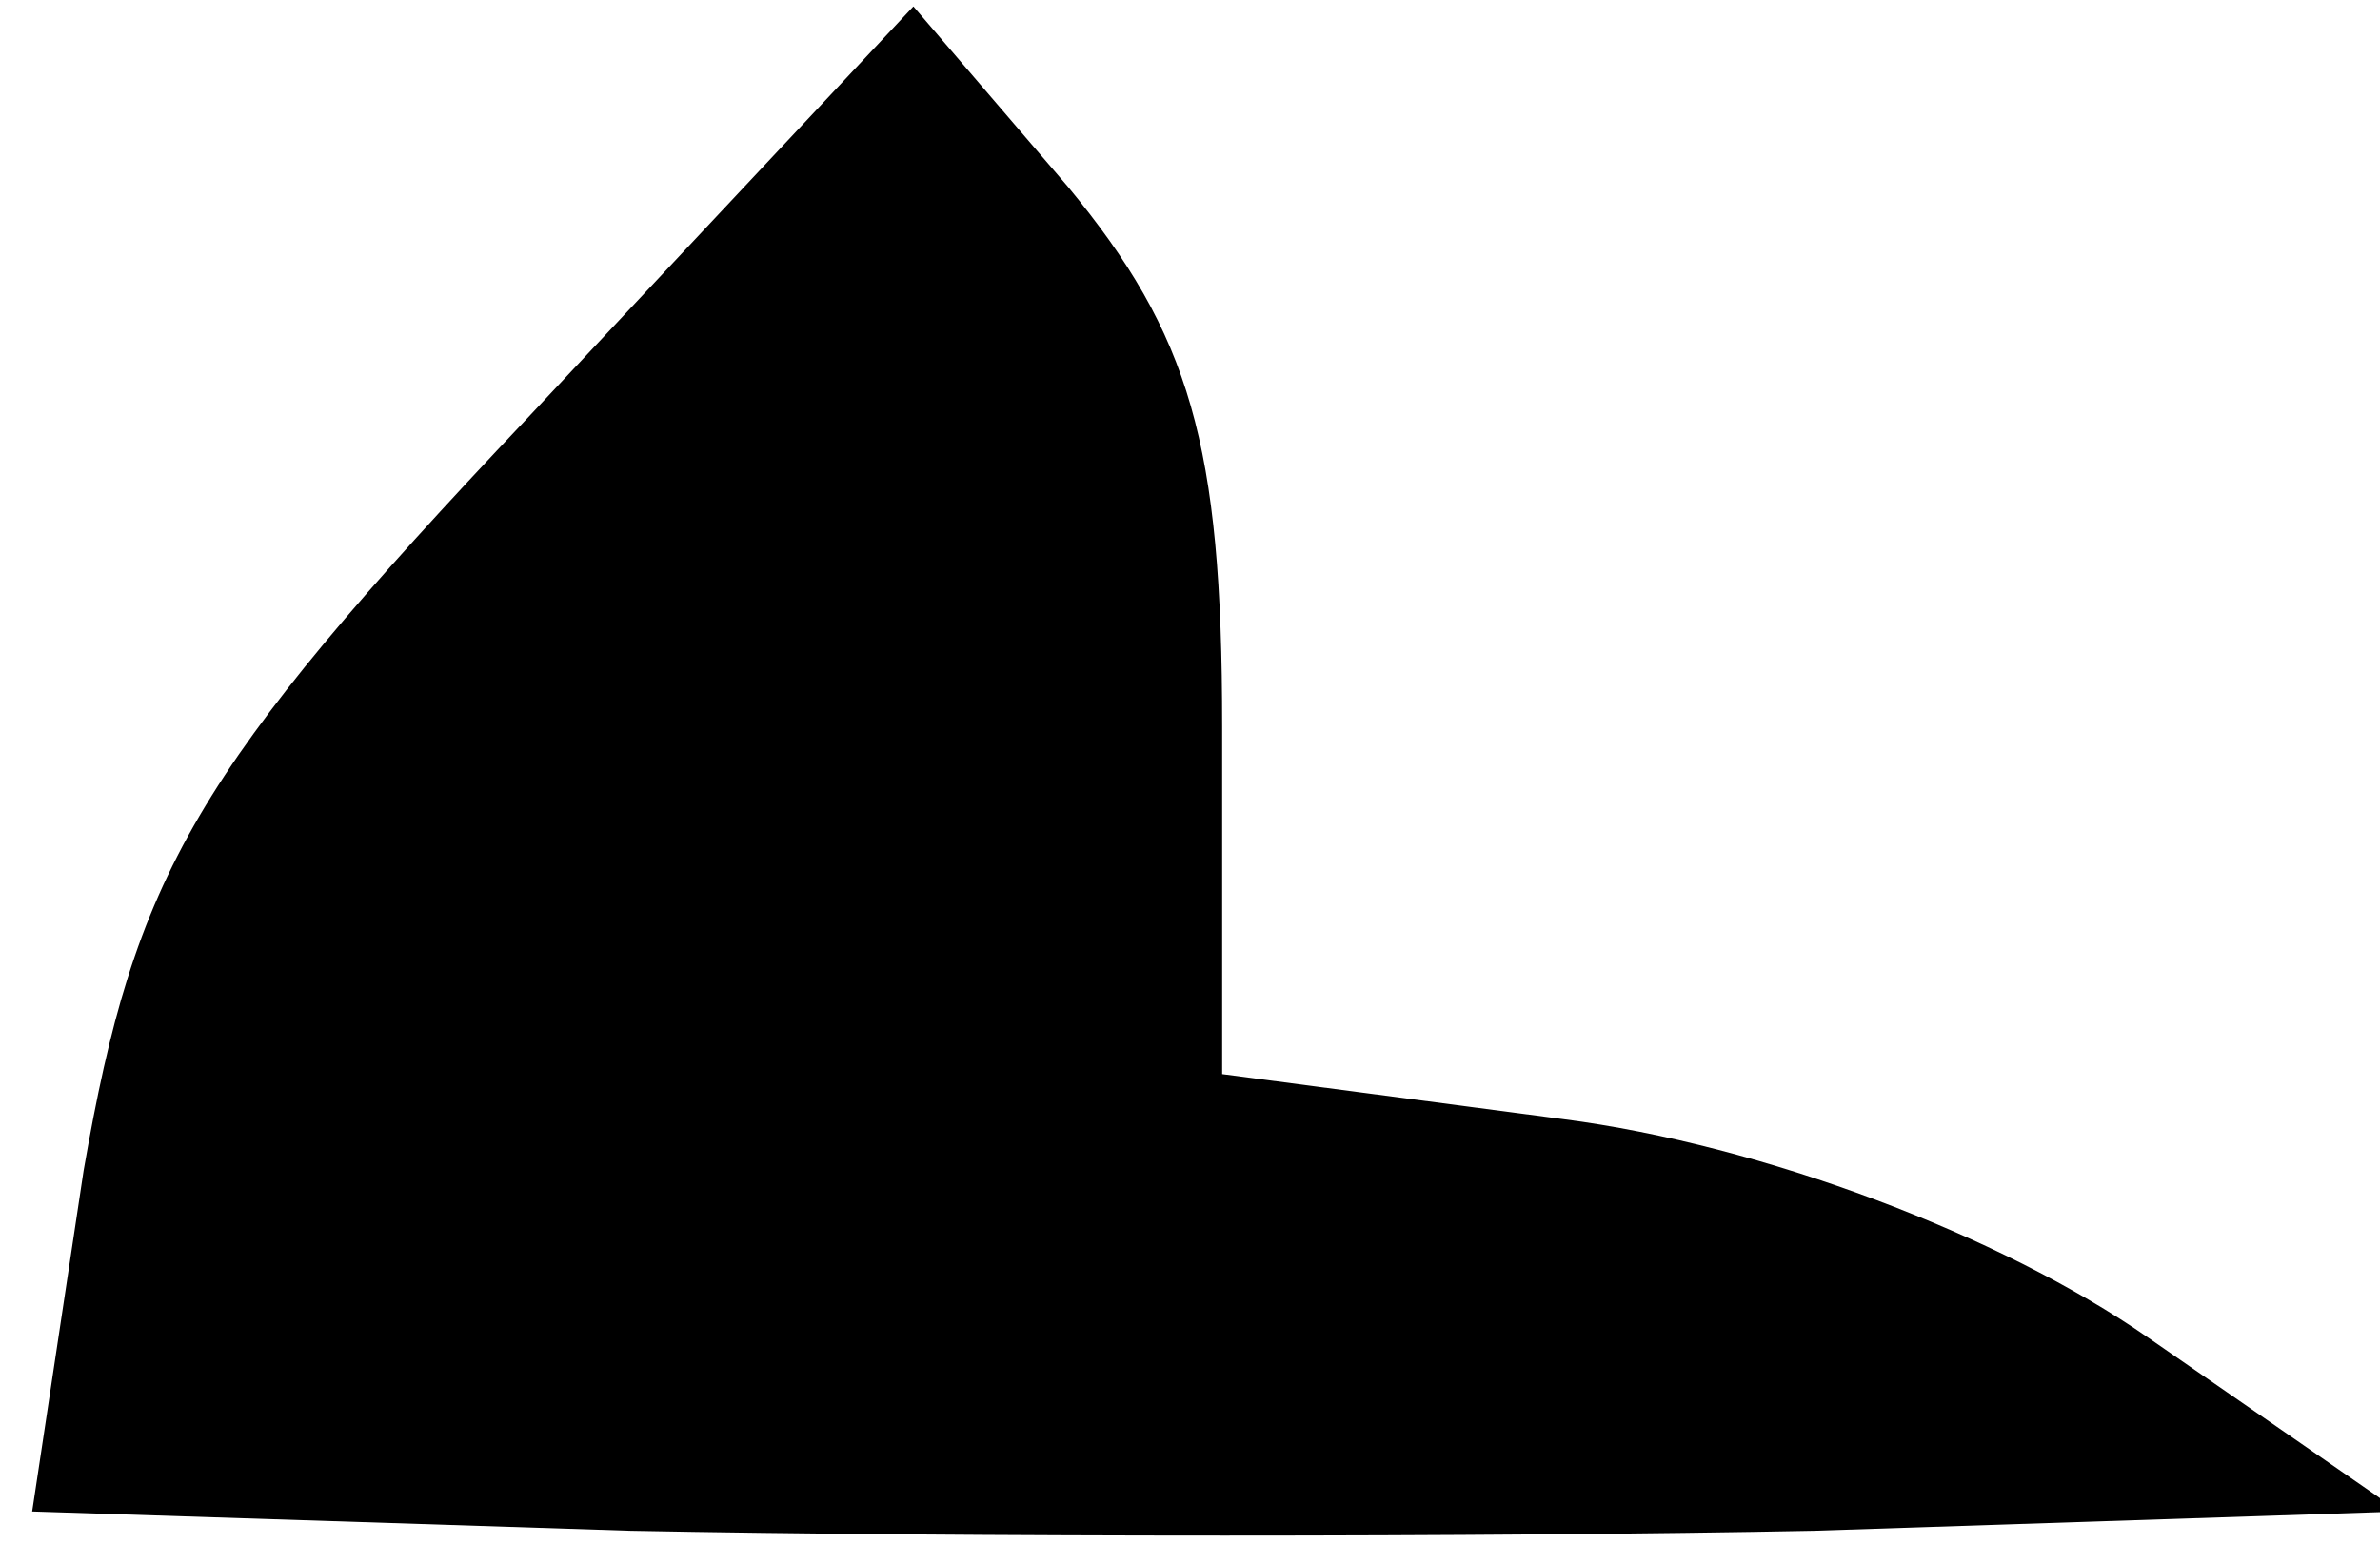 <?xml version="1.0" standalone="no"?>
<!DOCTYPE svg PUBLIC "-//W3C//DTD SVG 20010904//EN"
 "http://www.w3.org/TR/2001/REC-SVG-20010904/DTD/svg10.dtd">
<svg version="1.0" xmlns="http://www.w3.org/2000/svg"
 width="37pt" height="24pt" viewBox="0 0 37 24"
 preserveAspectRatio="xMidYMid meet">
<g transform="translate(0,24) scale(0.1,-0.1)"
fill="#000000" stroke="none">
<path fill="#000000" stroke="none" d="M82 175 c-52 -55 -61 -71 -69 -117 l-8
-53 93 -3 c51 -1 134 -1 184 0 l91 3 -39 27 c-23 16 -60 30 -91 34 l-53 7 0
54 c0 44 -5 61 -24 84 l-24 28 -60 -64z"/>
</g>
</svg>
